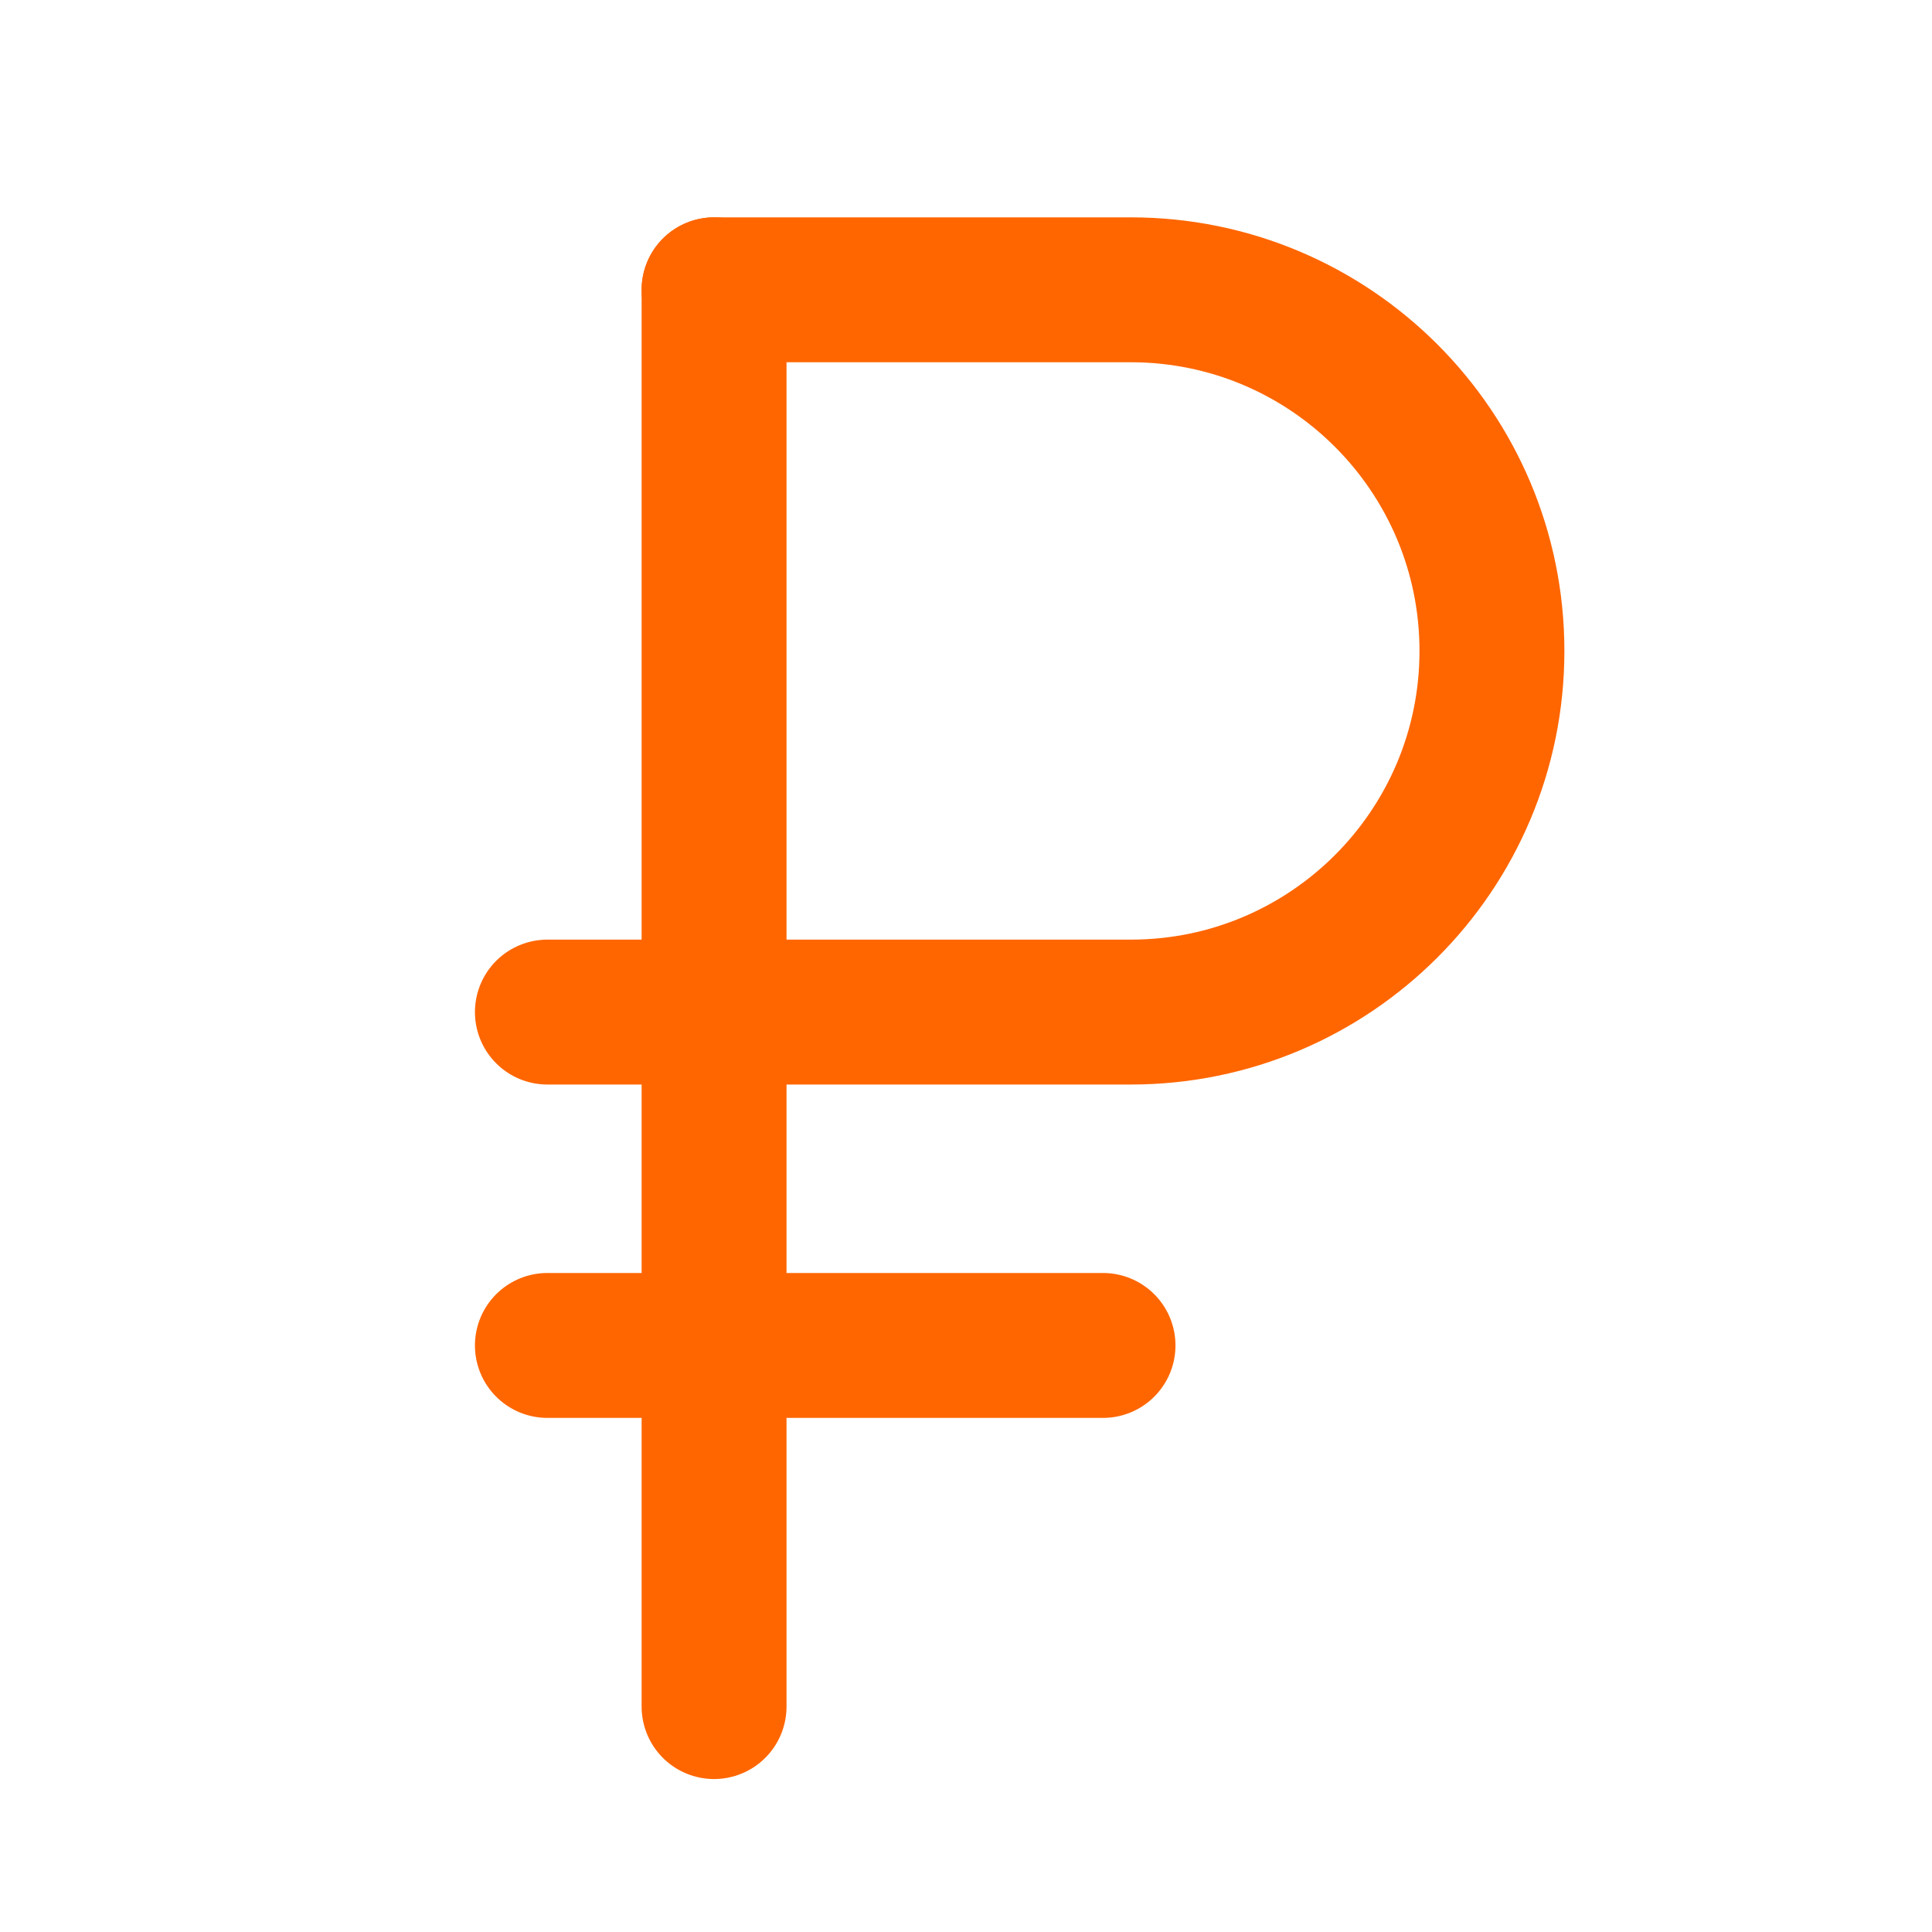 <svg width="40" height="40" viewBox="0 0 40 40" fill="none" xmlns="http://www.w3.org/2000/svg">
<path d="M14.784 6V35.333" stroke="#FF6600" stroke-width="3" stroke-linecap="round" stroke-linejoin="round"/>
<path d="M11.333 27.856L22.837 27.856" stroke="#FF6600" stroke-width="3" stroke-linecap="round" stroke-linejoin="round"/>
<path d="M14.784 6H23.412C27.541 6 30.889 9.348 30.889 13.477V13.477C30.889 17.607 27.541 20.954 23.412 20.954H11.333" stroke="#FF6600" stroke-width="3" stroke-linecap="round" stroke-linejoin="round"/>
</svg>
